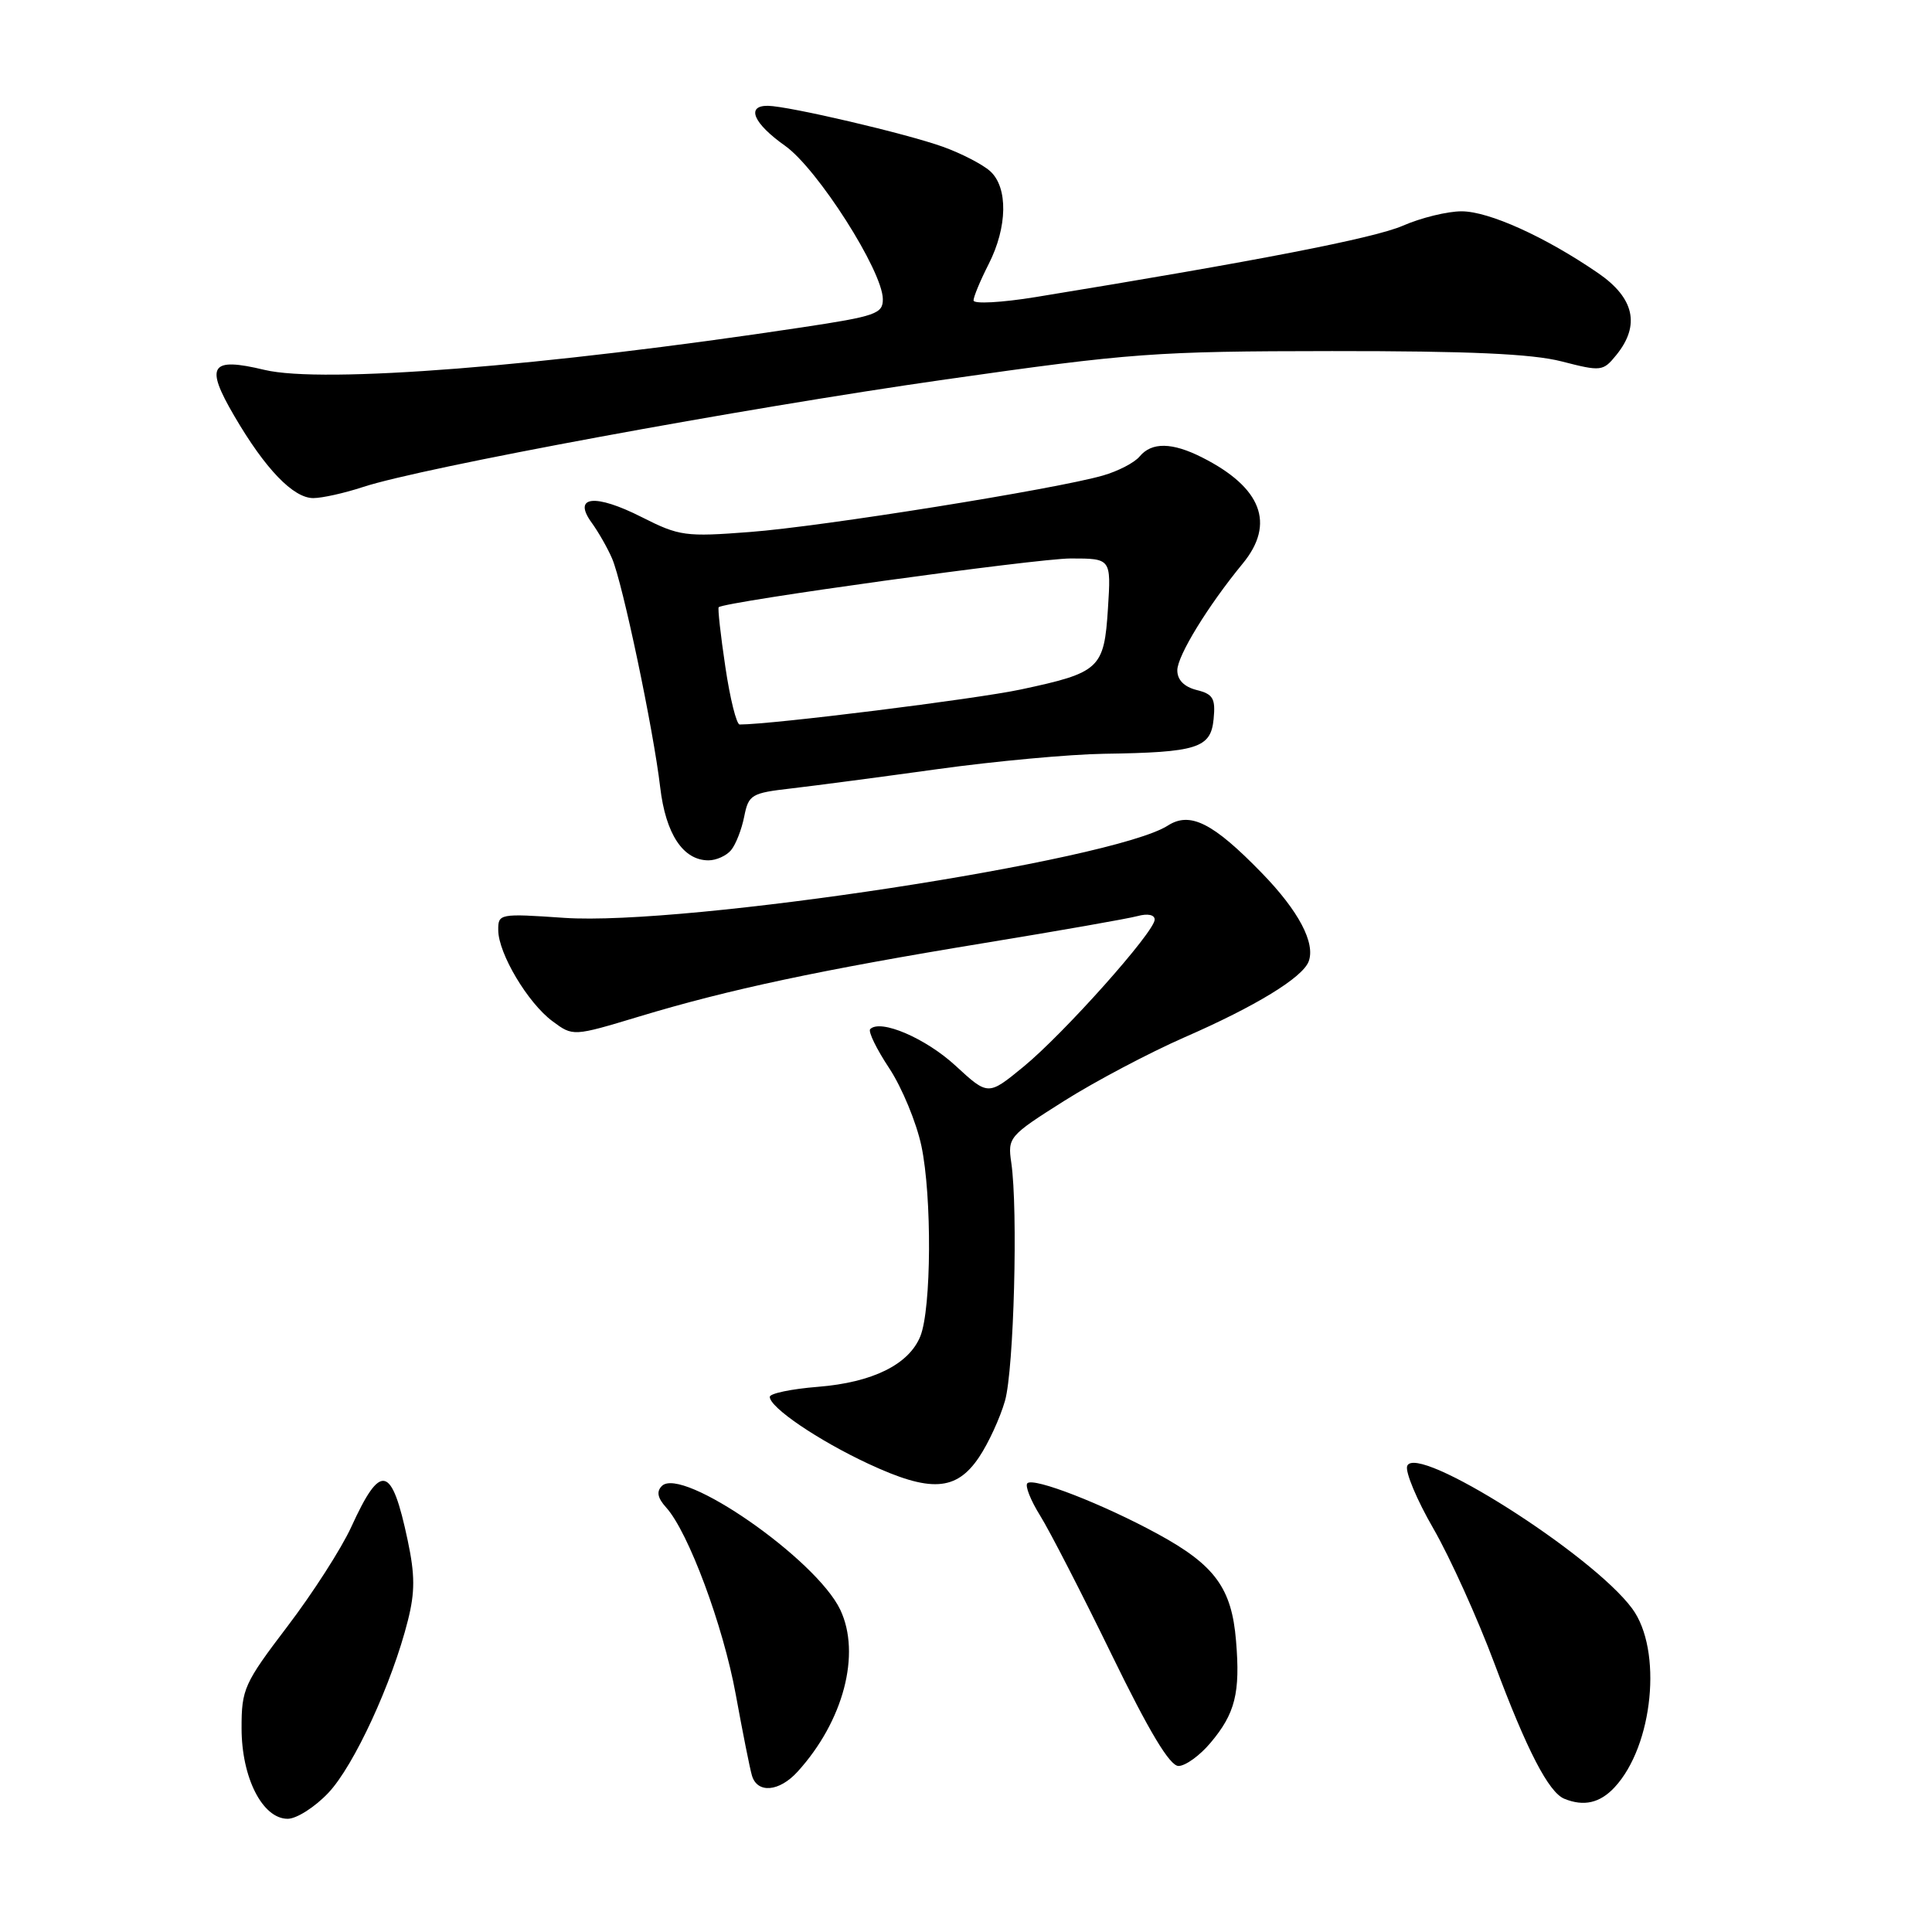 <?xml version="1.0" encoding="UTF-8" standalone="no"?>
<!DOCTYPE svg PUBLIC "-//W3C//DTD SVG 1.1//EN" "http://www.w3.org/Graphics/SVG/1.1/DTD/svg11.dtd" >
<svg xmlns="http://www.w3.org/2000/svg" xmlns:xlink="http://www.w3.org/1999/xlink" version="1.1" viewBox="0 0 256 256">
 <g >
 <path fill="currentColor"
d=" M 43.52 237.55 C 46.91 233.96 51.98 222.97 54.05 214.71 C 55.00 210.95 54.99 208.67 54.02 204.10 C 51.90 194.08 50.46 193.75 46.54 202.34 C 45.24 205.18 41.44 211.10 38.09 215.50 C 32.35 223.05 32.00 223.81 32.01 229.00 C 32.01 235.55 34.78 241.00 38.12 241.00 C 39.30 241.00 41.73 239.45 43.52 237.55 Z  M 213.93 236.84 C 219.07 231.33 220.32 218.62 216.27 213.14 C 210.95 205.93 187.64 191.17 186.46 194.25 C 186.17 195.00 187.73 198.74 189.94 202.56 C 192.14 206.38 195.79 214.45 198.05 220.50 C 202.32 231.92 205.21 237.51 207.29 238.35 C 209.87 239.40 212.00 238.91 213.93 236.84 Z  M 105.69 234.75 C 111.77 228.06 114.11 219.15 111.34 213.30 C 108.15 206.59 90.36 194.24 87.70 196.90 C 86.96 197.64 87.13 198.49 88.27 199.75 C 91.21 203.00 95.82 215.38 97.49 224.52 C 98.39 229.46 99.35 234.29 99.63 235.25 C 100.33 237.68 103.25 237.44 105.69 234.75 Z  M 160.41 230.92 C 163.67 227.05 164.36 224.31 163.78 217.41 C 163.21 210.43 160.97 207.38 153.43 203.27 C 146.15 199.30 136.95 195.72 136.13 196.54 C 135.80 196.87 136.56 198.80 137.82 200.82 C 139.08 202.84 143.35 211.14 147.30 219.25 C 152.28 229.47 155.00 234.00 156.16 234.00 C 157.07 234.00 158.99 232.62 160.41 230.92 Z  M 129.72 193.10 C 130.98 191.23 132.53 187.85 133.17 185.60 C 134.35 181.43 134.91 160.31 134.00 154.06 C 133.51 150.71 133.69 150.50 141.00 145.88 C 145.12 143.28 152.30 139.49 156.95 137.45 C 166.39 133.33 172.57 129.55 173.40 127.41 C 174.33 124.97 172.08 120.69 167.19 115.67 C 160.74 109.03 157.70 107.50 154.75 109.39 C 147.49 114.05 90.78 122.72 74.75 121.62 C 66.17 121.03 66.00 121.07 66.02 123.26 C 66.04 126.35 69.94 132.90 73.21 135.32 C 75.93 137.34 75.93 137.34 84.71 134.69 C 96.58 131.10 108.82 128.50 130.40 124.96 C 140.35 123.33 149.51 121.72 150.75 121.38 C 152.08 121.02 153.00 121.21 153.00 121.85 C 153.00 123.47 140.94 136.99 135.59 141.37 C 130.93 145.19 130.93 145.19 126.61 141.21 C 122.66 137.57 116.67 135.00 115.31 136.36 C 115.00 136.66 116.14 139.00 117.83 141.55 C 119.51 144.10 121.43 148.73 122.09 151.84 C 123.50 158.52 123.42 173.41 121.95 177.06 C 120.44 180.80 115.63 183.18 108.39 183.76 C 104.87 184.04 102.00 184.64 102.00 185.09 C 102.00 186.50 108.40 190.85 115.07 193.96 C 123.29 197.79 126.70 197.59 129.72 193.10 Z  M 96.87 112.65 C 97.49 111.91 98.27 109.92 98.61 108.21 C 99.19 105.29 99.55 105.08 104.86 104.47 C 107.96 104.11 116.69 102.96 124.26 101.91 C 131.83 100.86 141.73 99.95 146.26 99.88 C 158.64 99.70 160.44 99.14 160.81 95.28 C 161.08 92.55 160.74 91.97 158.56 91.43 C 156.90 91.01 156.00 90.09 156.00 88.82 C 156.00 86.90 160.05 80.29 164.67 74.67 C 169.01 69.40 167.18 64.60 159.30 60.62 C 155.32 58.60 152.61 58.56 151.01 60.48 C 150.34 61.30 148.14 62.44 146.14 63.01 C 139.90 64.81 108.95 69.77 99.40 70.49 C 90.82 71.15 90.01 71.04 85.05 68.53 C 78.84 65.38 75.82 65.71 78.40 69.26 C 79.29 70.49 80.51 72.62 81.10 74.00 C 82.49 77.18 86.59 96.69 87.48 104.33 C 88.21 110.51 90.51 114.00 93.88 114.00 C 94.91 114.00 96.26 113.39 96.87 112.65 Z  M 48.07 64.54 C 55.88 61.96 98.22 54.14 125.27 50.28 C 149.89 46.77 153.03 46.54 176.50 46.52 C 194.65 46.51 202.99 46.88 206.93 47.89 C 212.17 49.24 212.41 49.21 214.18 47.03 C 217.37 43.09 216.56 39.48 211.75 36.18 C 204.74 31.37 197.28 28.00 193.66 28.00 C 191.79 28.00 188.28 28.86 185.88 29.91 C 182.06 31.57 166.54 34.58 137.25 39.36 C 132.71 40.10 129.00 40.30 129.00 39.81 C 129.00 39.32 129.90 37.16 131.00 35.00 C 133.50 30.09 133.59 24.84 131.20 22.68 C 130.21 21.79 127.40 20.33 124.95 19.45 C 120.05 17.69 104.51 14.06 101.75 14.02 C 98.81 13.99 99.83 16.35 104.03 19.32 C 108.32 22.36 116.95 35.89 116.98 39.63 C 117.00 41.57 116.06 41.90 106.25 43.38 C 71.93 48.56 42.77 50.86 35.04 49.01 C 27.87 47.29 27.13 48.43 31.04 55.11 C 35.14 62.14 38.86 66.00 41.51 66.00 C 42.68 66.00 45.64 65.34 48.07 64.54 Z  M 96.11 88.35 C 95.48 84.14 95.09 80.59 95.23 80.46 C 96.05 79.72 137.37 74.00 141.87 74.00 C 147.23 74.00 147.23 74.00 146.81 80.62 C 146.30 88.61 145.75 89.12 135.26 91.36 C 129.24 92.64 102.29 96.00 98.01 96.00 C 97.59 96.00 96.73 92.56 96.11 88.35 Z "/>
</g>
</svg>
